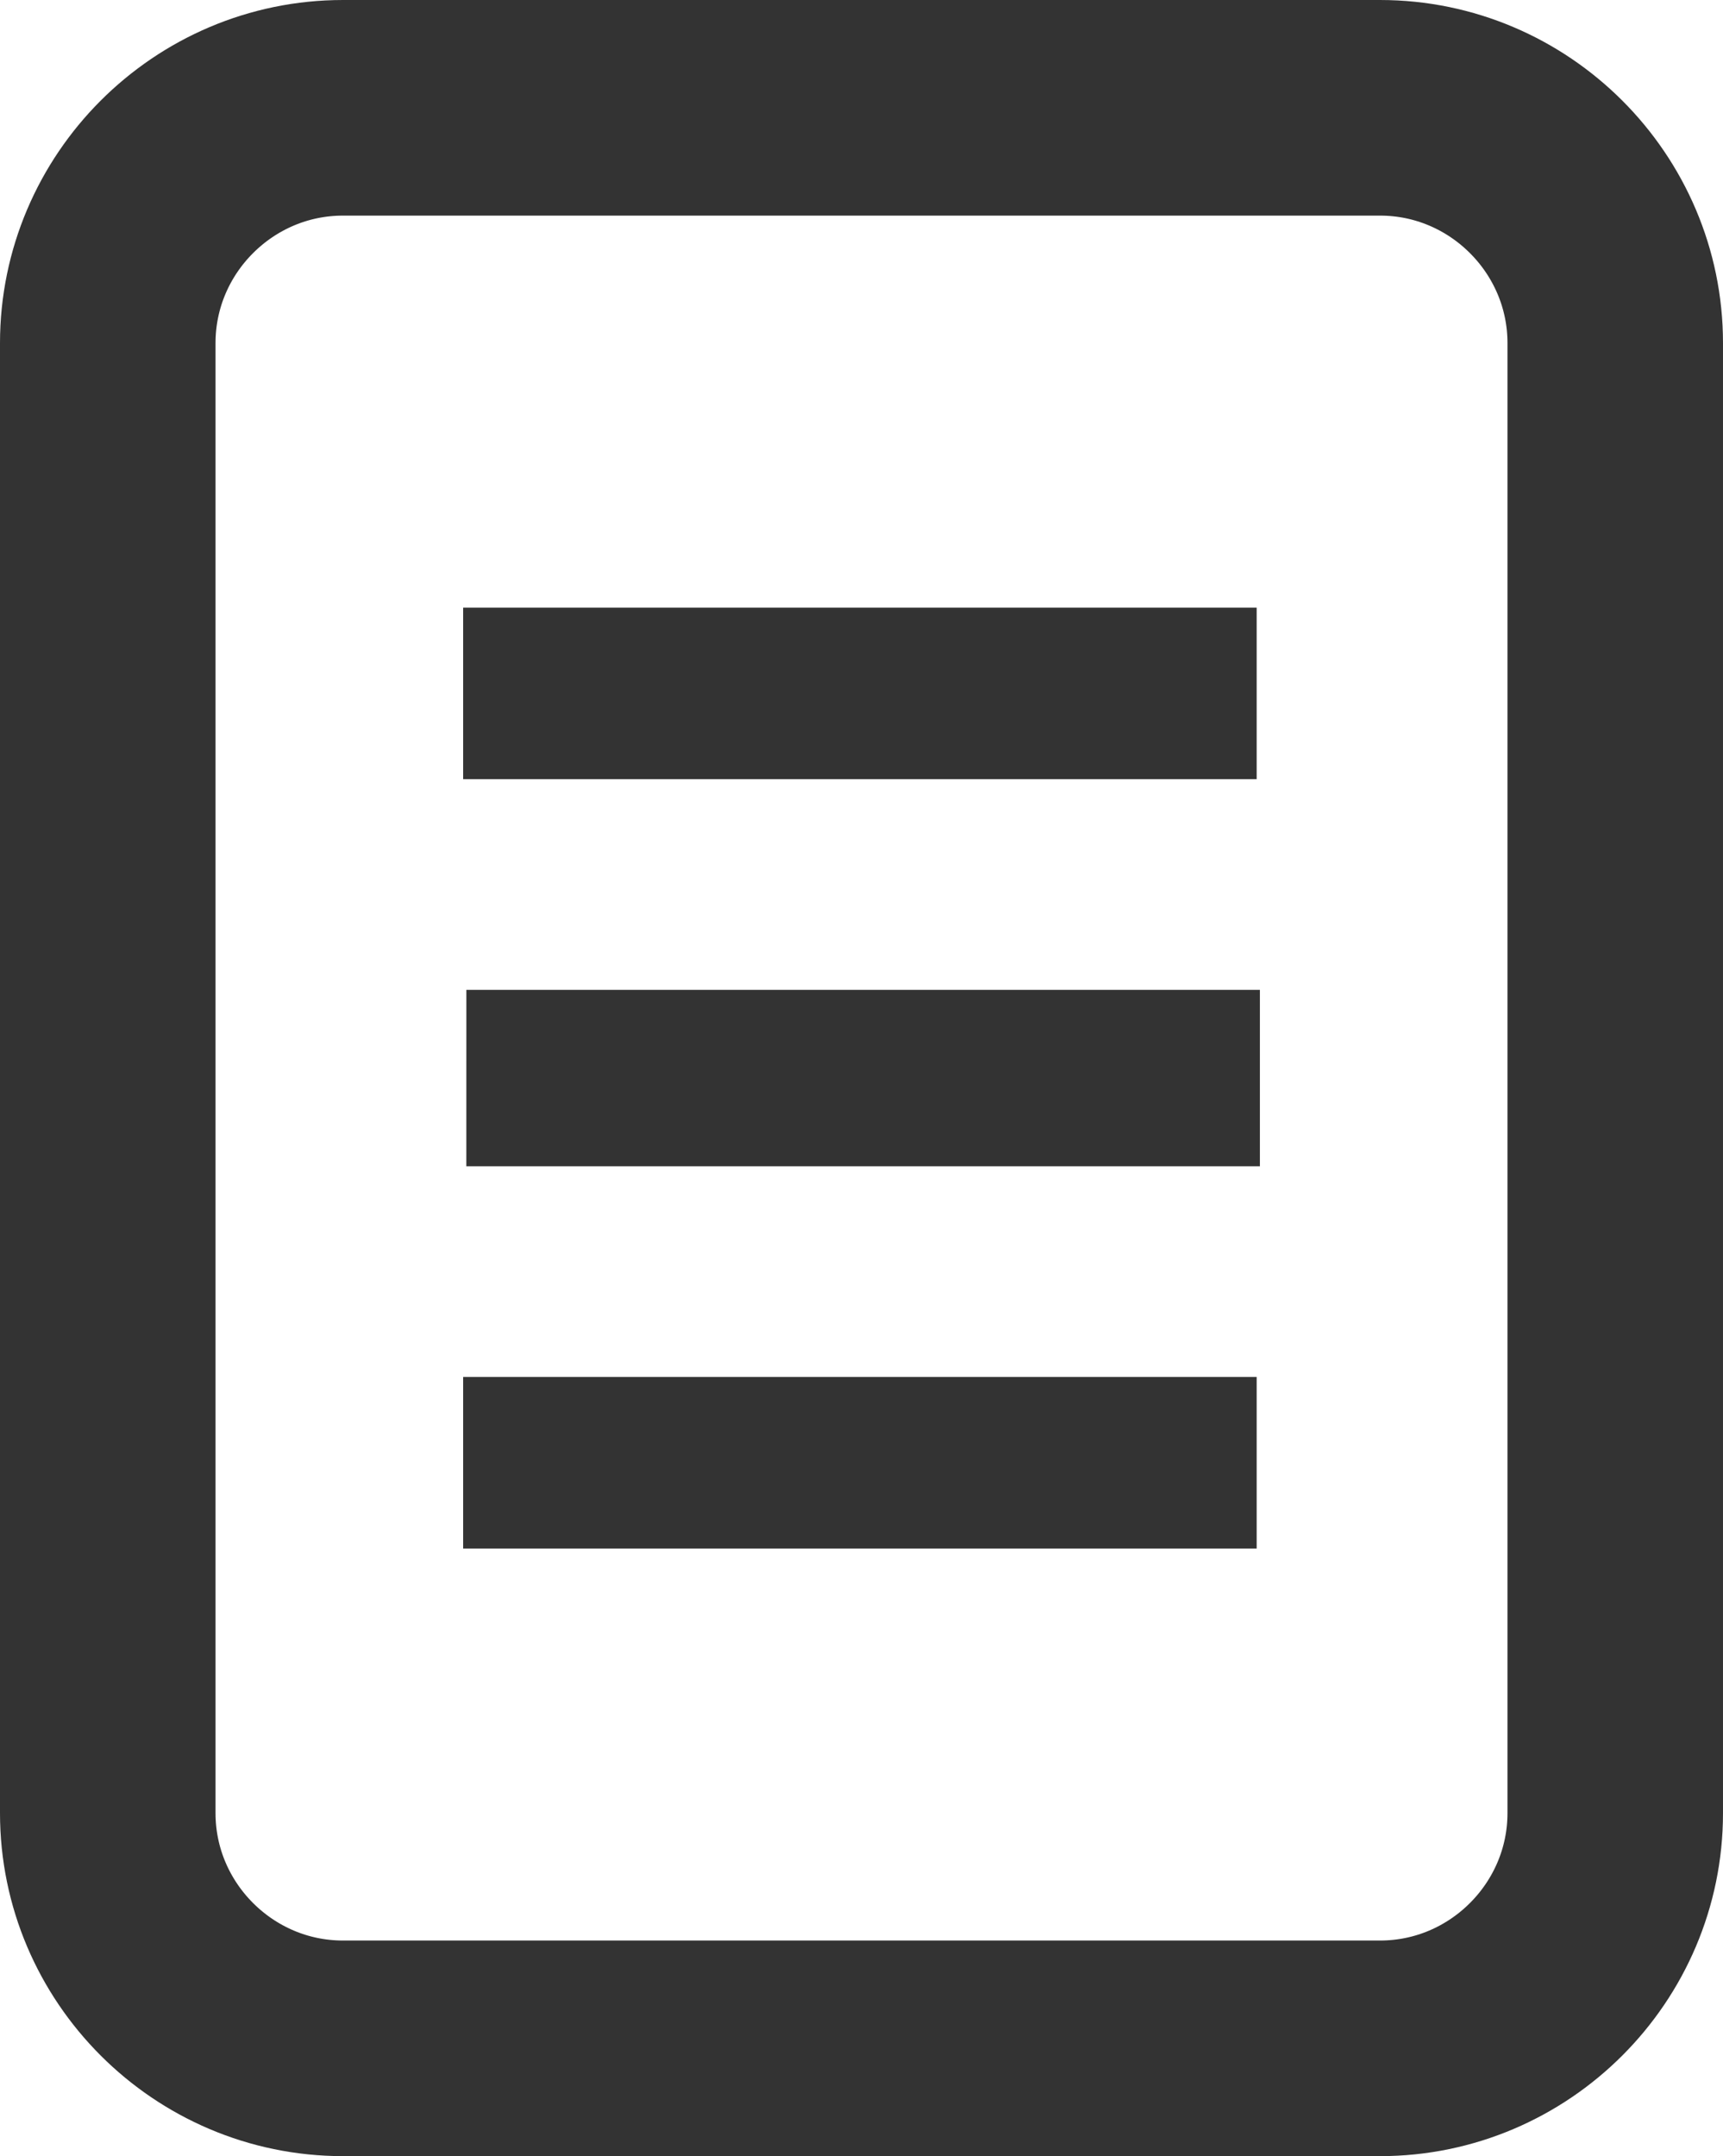 <svg xmlns="http://www.w3.org/2000/svg" xmlns:xlink="http://www.w3.org/1999/xlink" width="87.938" height="110" viewBox="0 0 87.938 110"><defs><path id="a" d="M0 0h87.938v110H0z"/></defs><clipPath id="b"><use xlink:href="#a" overflow="visible"/></clipPath><path clip-path="url(#b)" fill="none" stroke="#333" stroke-width="11" stroke-linecap="round" stroke-miterlimit="10" d="M70.438 104.5H17.5c-6.6 0-12-5.4-12-12v-75c0-6.6 5.4-12 12-12h52.938c6.6 0 12 5.4 12 12v75c0 6.6-5.4 12-12 12z"/><path clip-path="url(#b)" fill="#333" d="M23.802 50.5h40.5v9H23.8zM23.638 31h40.5v8.75h-40.5zM23.638 70.25h40.5V79h-40.5z"/></svg>